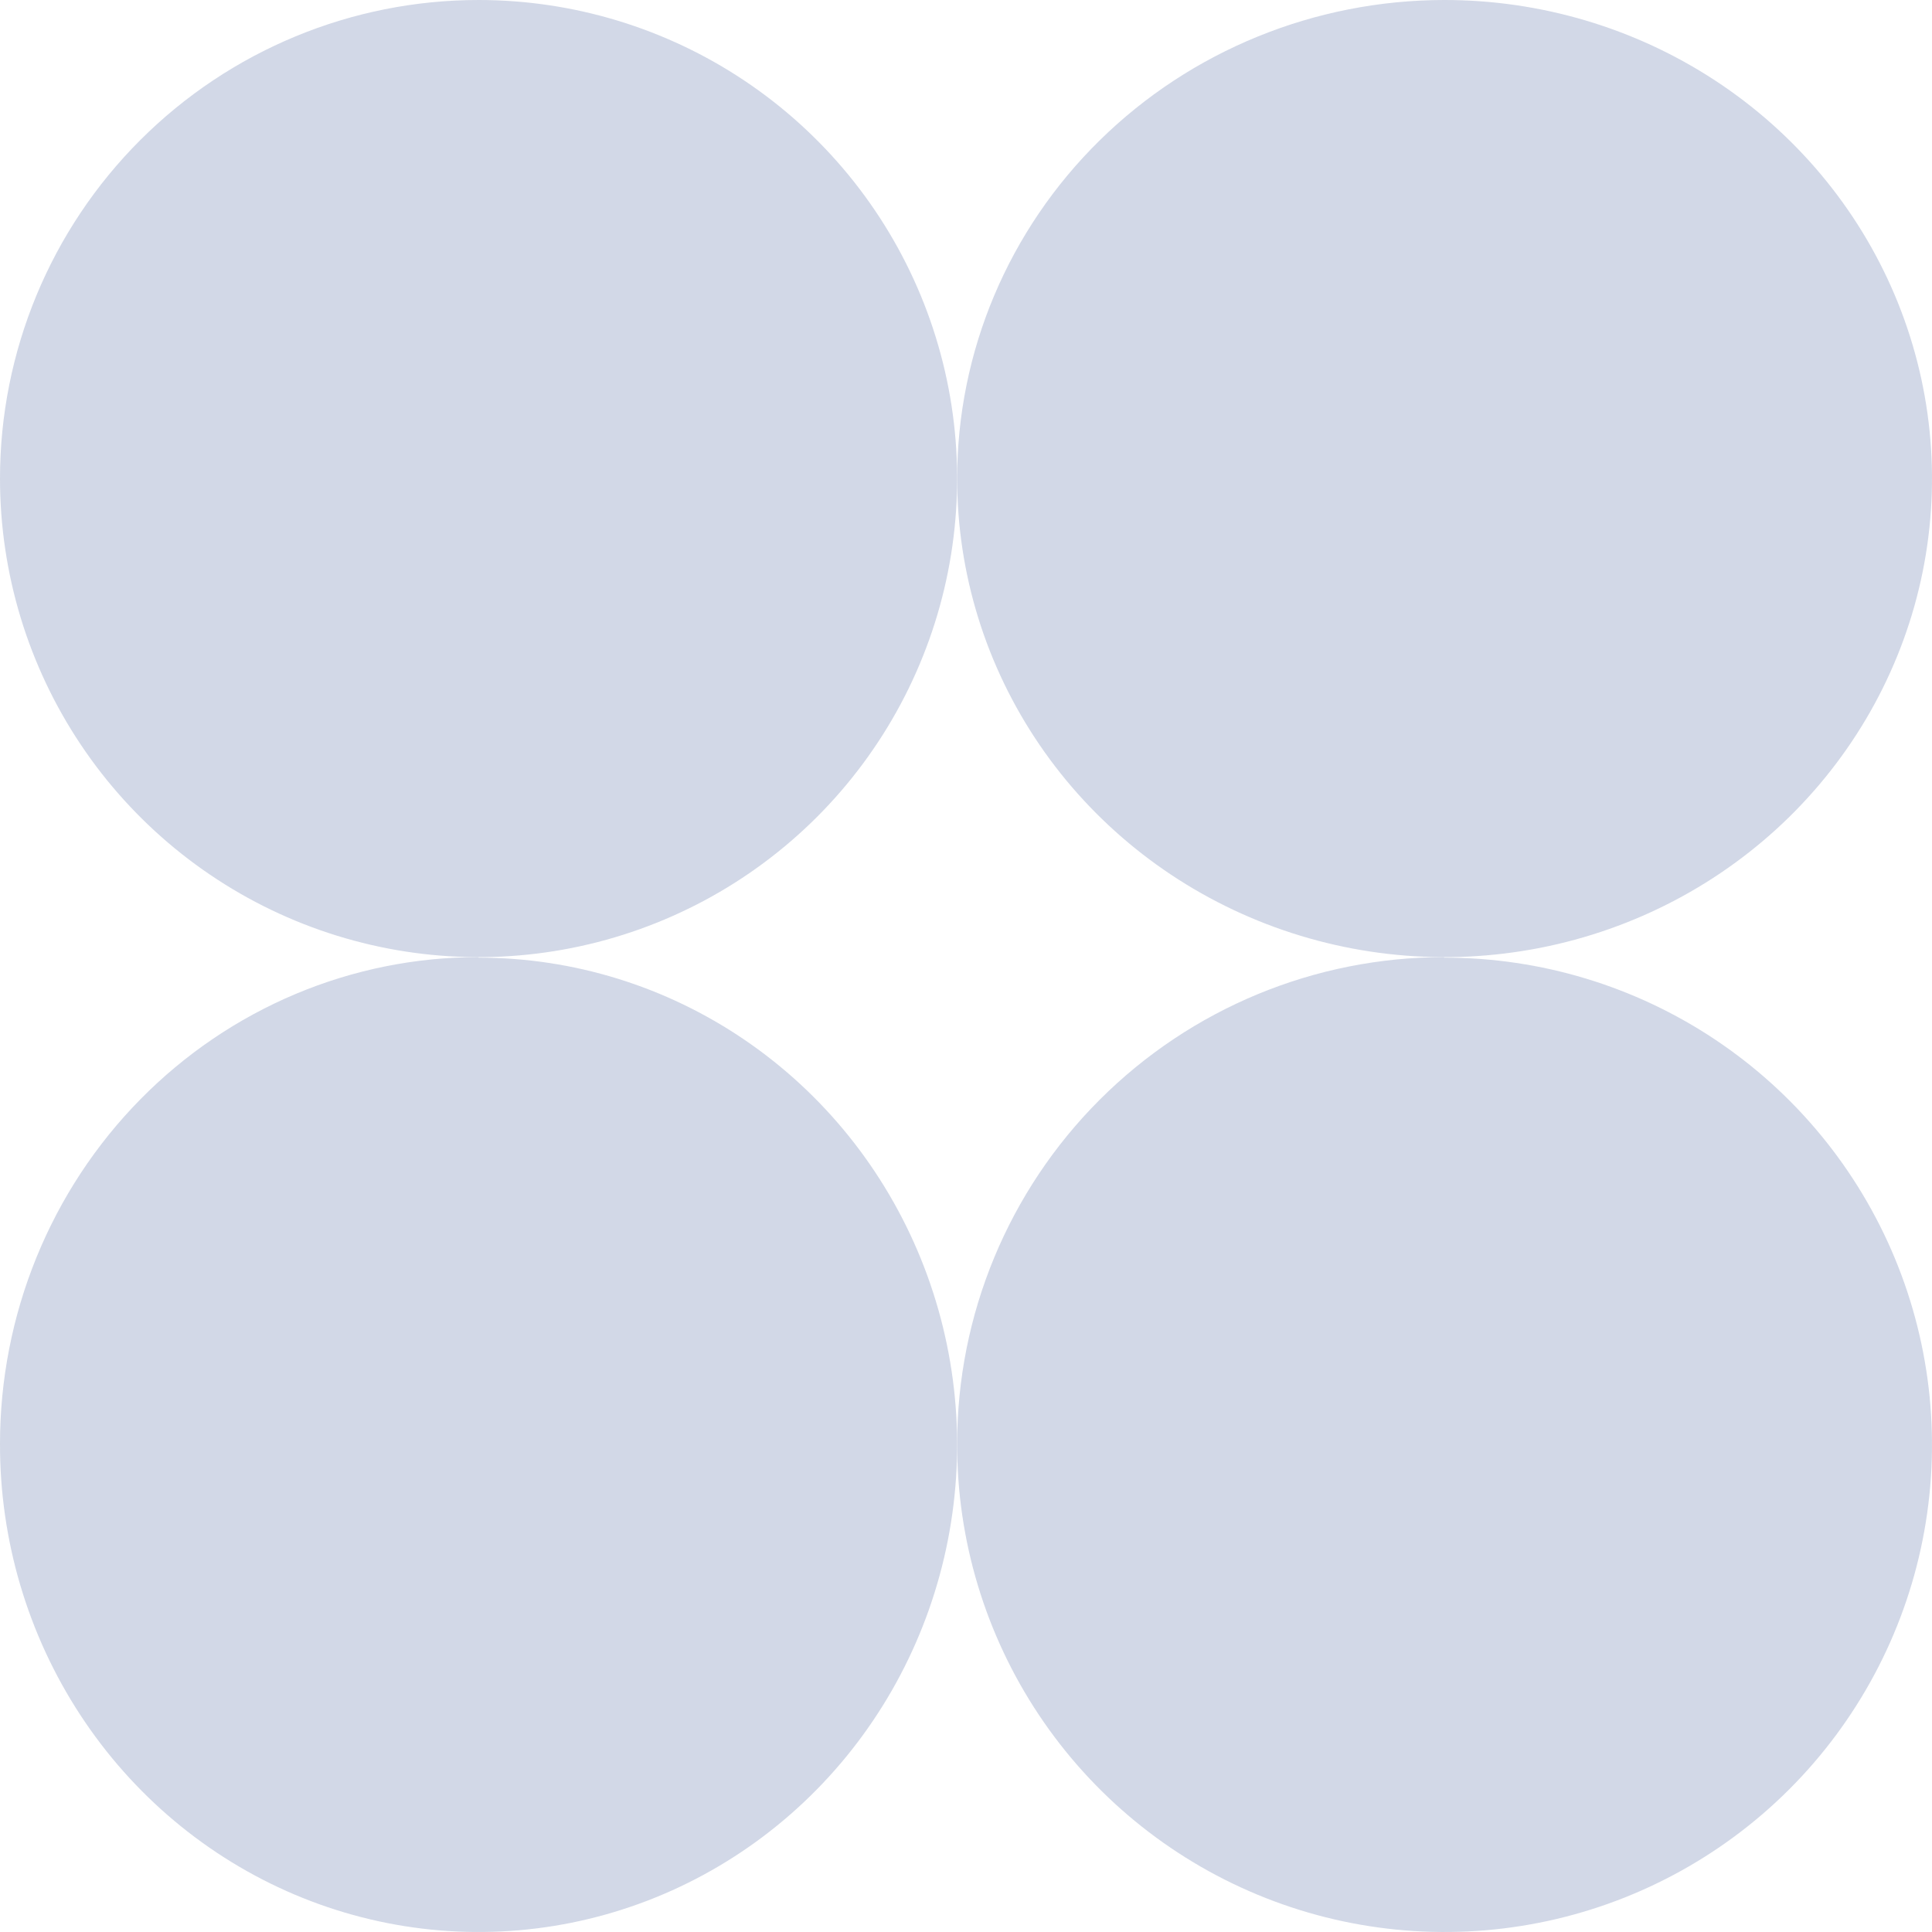 <svg width="215" height="215" viewBox="0 0 215 215" fill="none" xmlns="http://www.w3.org/2000/svg">
<g opacity="0.2">
<path d="M53.257 0C63.79 0 74.087 3.123 82.845 8.975C91.603 14.827 98.429 23.145 102.46 32.876C106.491 42.608 107.545 53.316 105.49 63.647C103.435 73.978 98.363 83.467 90.915 90.915C83.467 98.363 73.978 103.435 63.647 105.49C53.316 107.545 42.608 106.491 32.876 102.46C23.145 98.429 14.827 91.603 8.975 82.845C3.123 74.087 0 63.79 0 53.257C0 39.132 5.611 25.586 15.599 15.599C25.586 5.611 39.132 0 53.257 0Z" fill="#1D3C85"/>
<path d="M53.257 106.57C63.795 106.57 74.096 109.753 82.856 115.715C91.617 121.677 98.443 130.151 102.47 140.064C106.498 149.977 107.546 160.884 105.482 171.403C103.418 181.923 98.335 191.583 90.876 199.161C83.417 206.738 73.917 211.893 63.579 213.972C53.241 216.051 42.529 214.961 32.8 210.841C23.07 206.72 14.76 199.754 8.922 190.823C3.083 181.893 -0.022 171.4 0 160.672C0 153.555 1.378 146.508 4.055 139.934C6.732 133.359 10.656 127.386 15.602 122.357C20.548 117.327 26.42 113.339 32.881 110.62C39.342 107.902 46.266 106.506 53.257 106.514" fill="#1D3C85"/>
<path d="M160.701 2.87272e-05C171.431 -0.011 181.924 3.103 190.852 8.949C199.779 14.794 206.741 23.108 210.855 32.838C214.969 42.569 216.051 53.278 213.965 63.613C211.878 73.947 206.716 83.442 199.133 90.896C191.549 98.349 181.884 103.427 171.36 105.486C160.836 107.546 149.927 106.494 140.012 102.465C130.097 98.436 121.622 91.61 115.659 82.851C109.697 74.091 106.514 63.792 106.514 53.257C106.514 39.142 112.221 25.604 122.381 15.618C132.542 5.632 146.324 0.015 160.701 2.87272e-05Z" fill="#1D3C85"/>
<path d="M160.701 106.57C171.436 106.559 181.933 109.732 190.864 115.687C199.794 121.643 206.755 130.113 210.866 140.025C214.976 149.937 216.052 160.845 213.956 171.369C211.861 181.892 206.688 191.557 199.093 199.141C191.498 206.724 181.822 211.884 171.291 213.968C160.76 216.052 149.847 214.965 139.934 210.846C130.021 206.727 121.554 199.761 115.605 190.829C109.655 181.897 106.492 171.402 106.514 160.672C106.514 146.309 112.223 132.533 122.385 122.376C132.547 112.22 146.329 106.514 160.701 106.514" fill="#1D3C85"/>
</g>
</svg>
